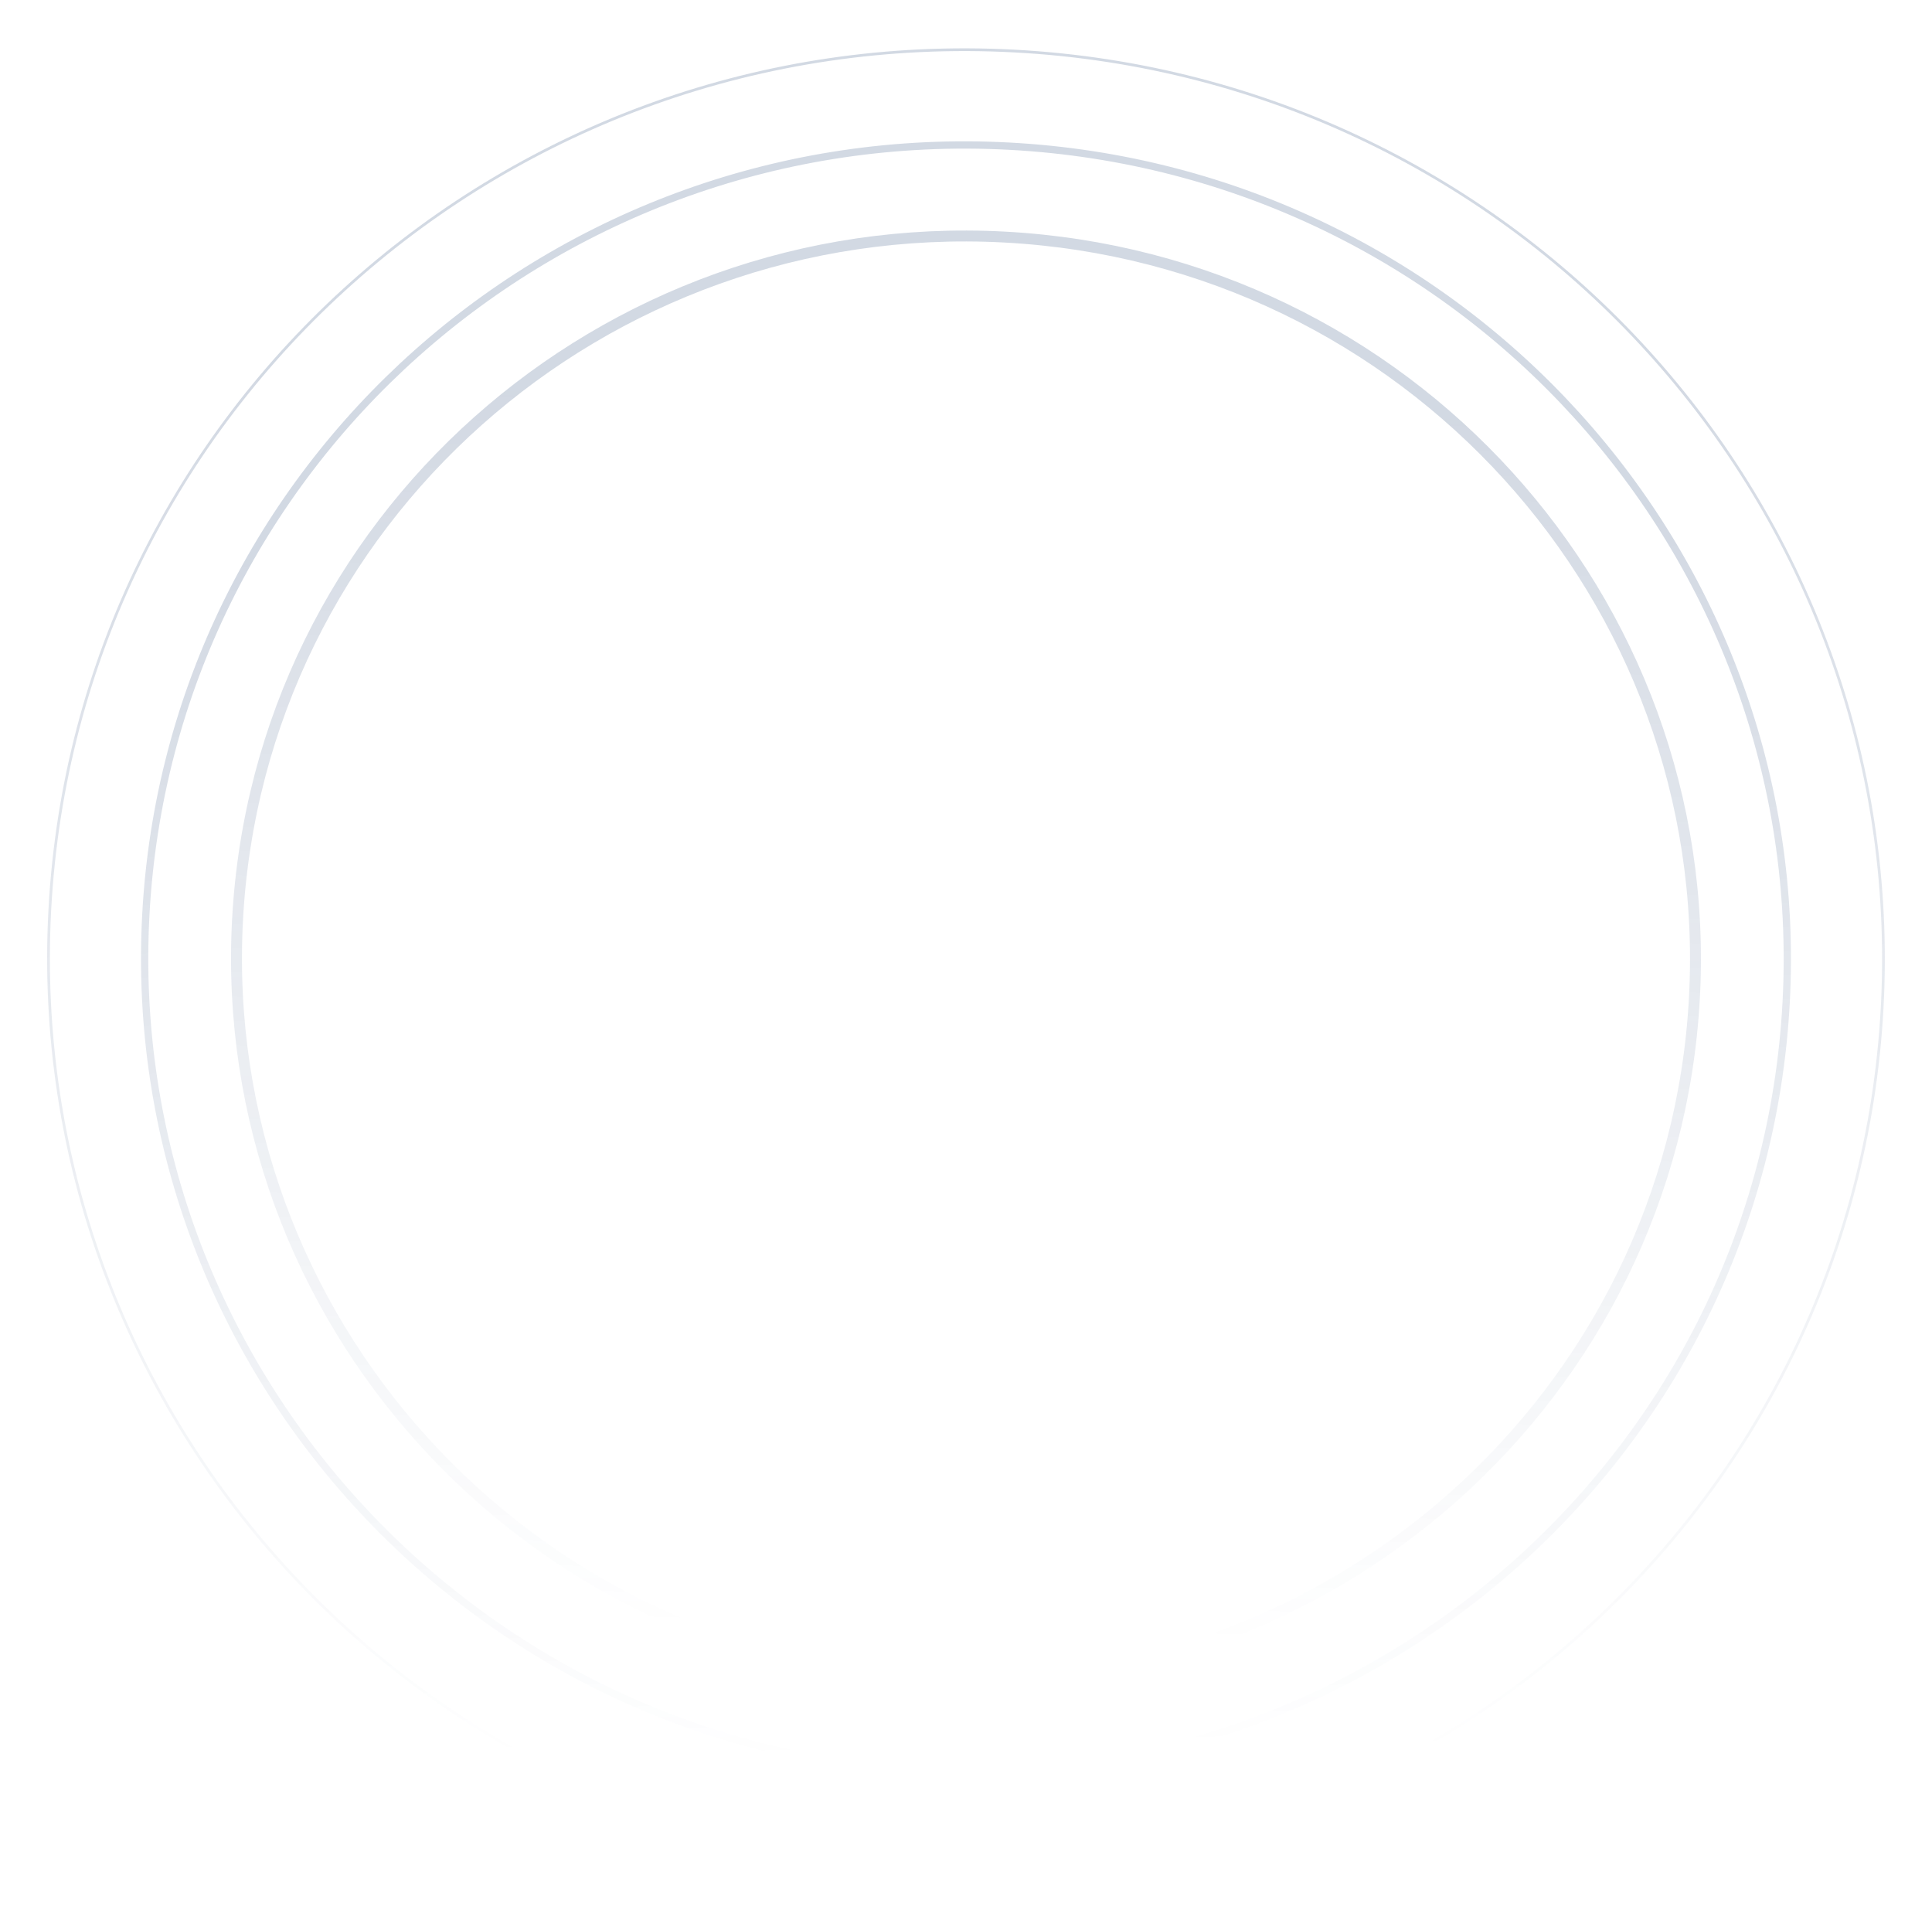 <svg width="2123" height="2106" viewBox="0 0 2123 2106" fill="none" xmlns="http://www.w3.org/2000/svg">
<path opacity="0.2" d="M1103.75 260.429C1545.89 284.003 1885.29 658.097 1861.95 1095.88C1838.61 1533.66 1461.36 1869.54 1019.22 1845.97C577.079 1822.4 237.679 1448.3 261.02 1010.52C284.362 572.74 661.615 236.856 1103.75 260.429Z" stroke="url(#paint0_linear_4_180)" stroke-width="12"/>
<path opacity="0.2" d="M1109.08 160.581C1606.86 187.122 1989.03 608.308 1962.74 1101.25C1936.46 1594.19 1511.68 1972.36 1013.9 1945.82C516.109 1919.27 133.948 1498.09 160.231 1005.15C186.513 512.203 611.292 134.041 1109.08 160.581Z" stroke="url(#paint1_linear_4_180)" stroke-width="8"/>
<path opacity="0.2" d="M1114.65 56.075C1670.67 85.72 2097.59 556.192 2068.23 1106.87C2038.87 1657.56 1564.35 2079.97 1008.32 2050.32C452.299 2020.68 25.381 1550.2 54.741 999.521C84.102 448.839 558.626 26.429 1114.65 56.075Z" stroke="url(#paint2_linear_4_180)" stroke-width="3"/>
<defs>
<linearGradient id="paint0_linear_4_180" x1="1020.49" y1="1798.58" x2="1061.49" y2="438.581" gradientUnits="userSpaceOnUse">
<stop stop-color="#1F3F71" stop-opacity="0"/>
<stop offset="1" stop-color="#1F3F71"/>
</linearGradient>
<linearGradient id="paint1_linear_4_180" x1="1102.99" y1="1928.08" x2="1061.49" y2="584.581" gradientUnits="userSpaceOnUse">
<stop stop-color="#1F3F71" stop-opacity="0"/>
<stop offset="1" stop-color="#1F3F71"/>
</linearGradient>
<linearGradient id="paint2_linear_4_180" x1="1111.49" y1="1930.58" x2="1100.49" y2="397.579" gradientUnits="userSpaceOnUse">
<stop stop-color="#1F3F71" stop-opacity="0"/>
<stop offset="1" stop-color="#1F3F71"/>
</linearGradient>
</defs>
</svg>
